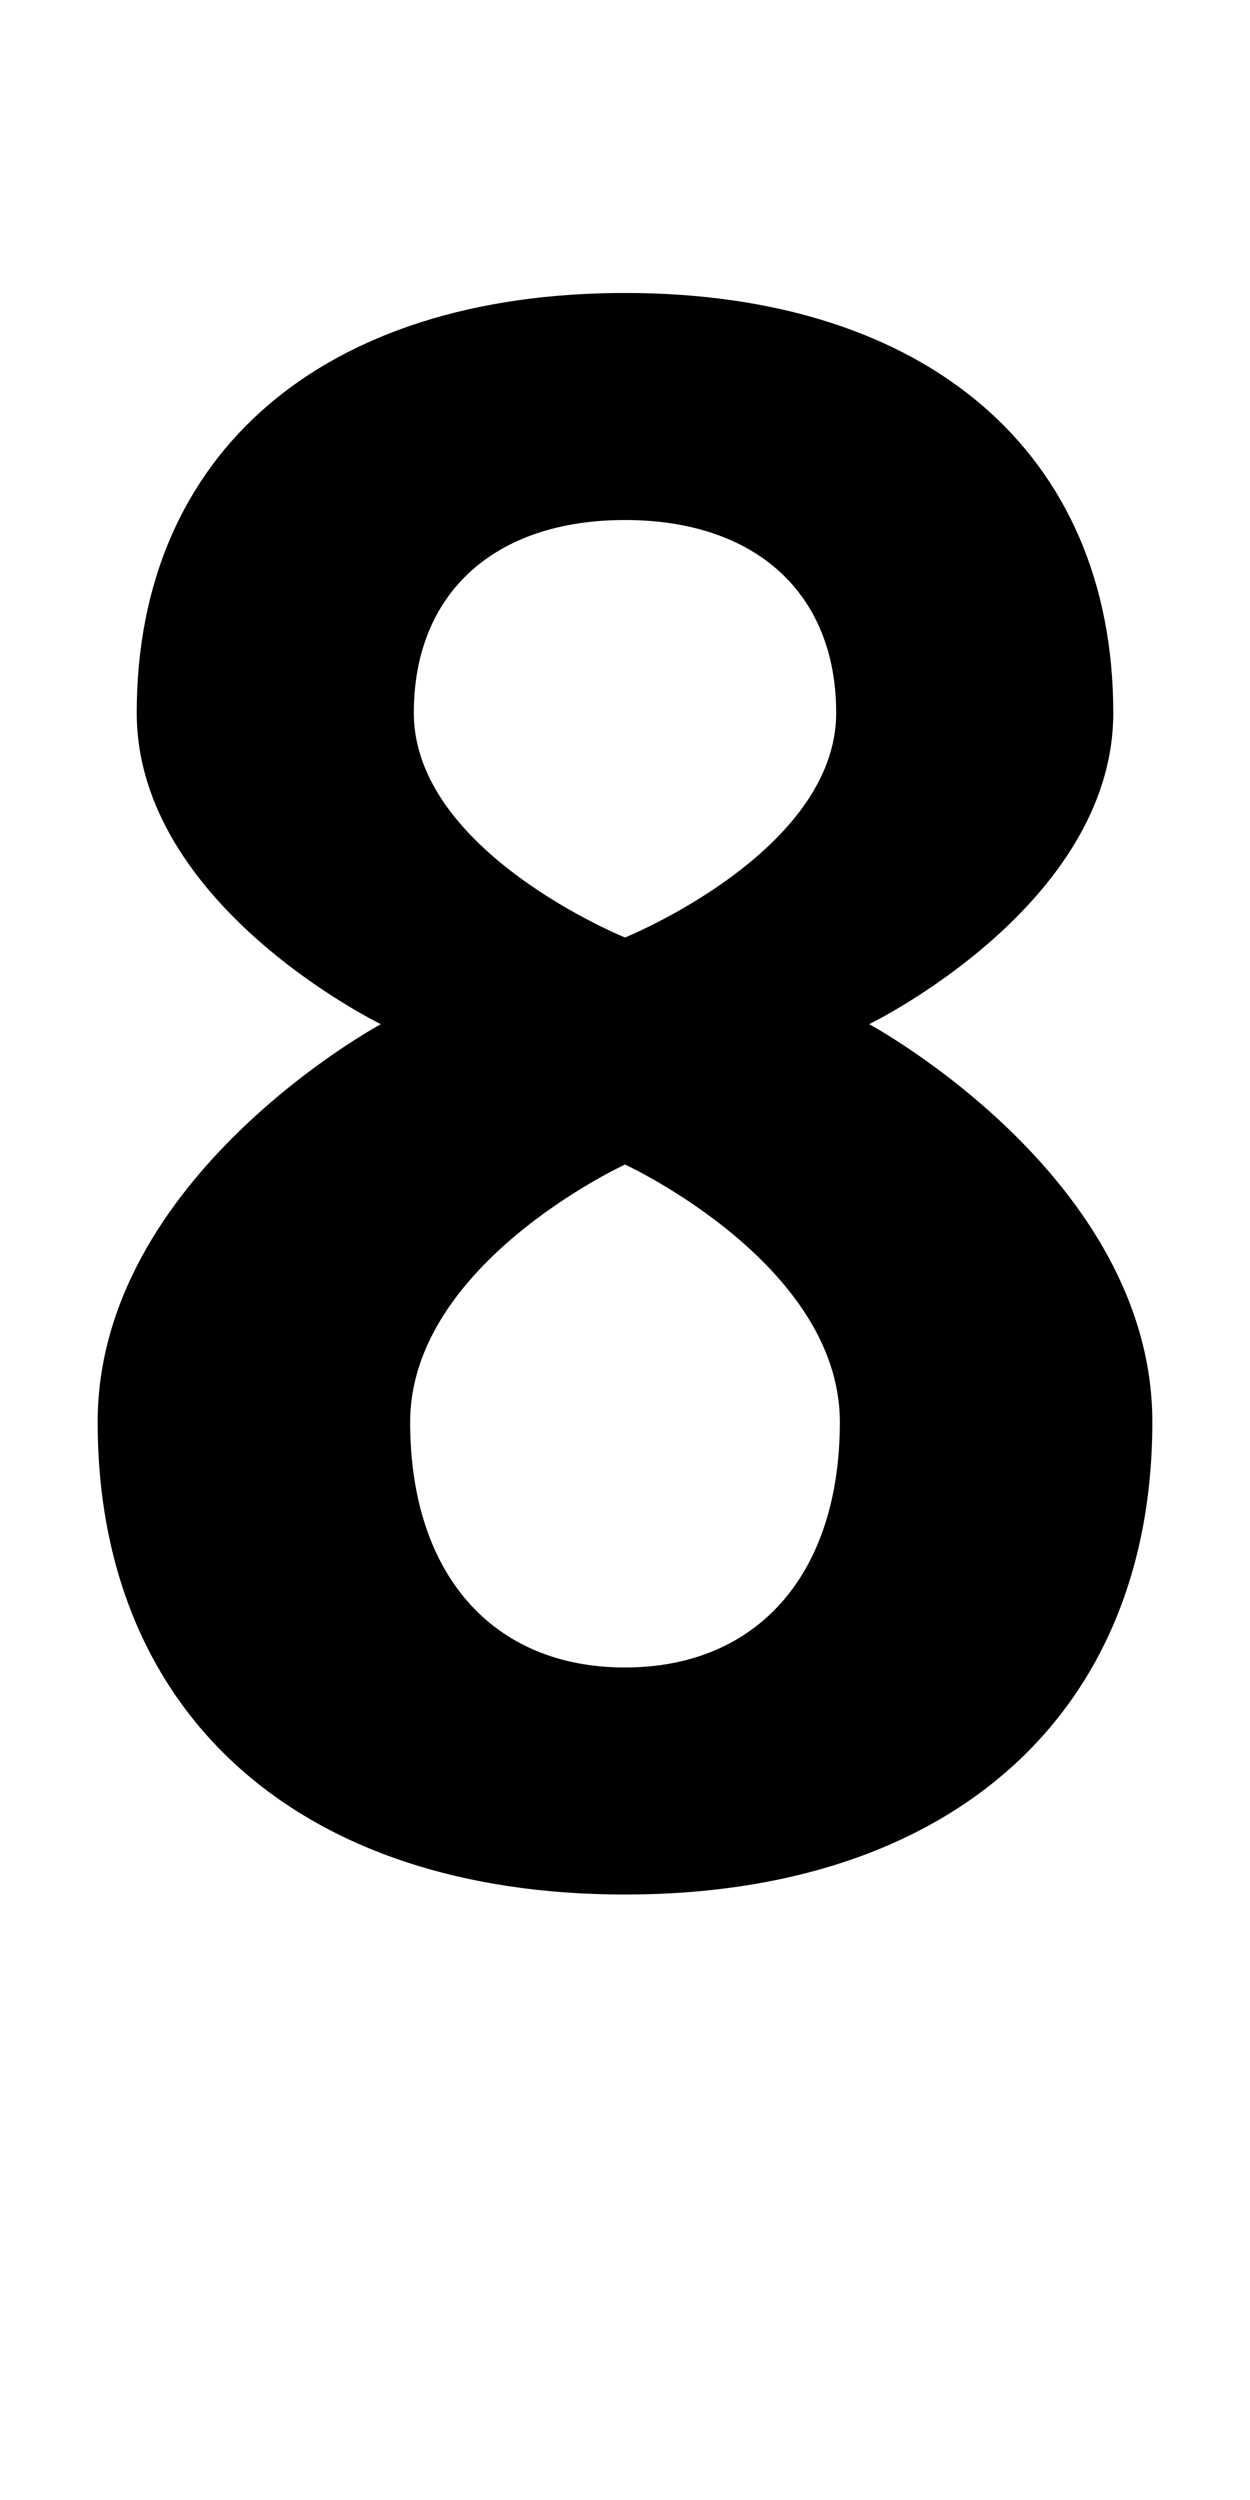 <?xml version="1.0" encoding="UTF-8" standalone="no"?>
<svg
   xmlns:dc="http://purl.org/dc/elements/1.1/"
   xmlns:cc="http://creativecommons.org/ns#"
   xmlns:rdf="http://www.w3.org/1999/02/22-rdf-syntax-ns#"
   xmlns:svg="http://www.w3.org/2000/svg"
   xmlns="http://www.w3.org/2000/svg"
   version="1.1"
   width="1024"
   height="2048"
   id="svg3355">
  <defs
     id="defs3357" />
  <path
     d="m 112,584 c 0,157.998 200,255 200,255 0,0 -232,124.999 -232,326 0,239.001 165.002,387 432,387 266.998,0 432,-147.998 432,-387 C 944,964.001 712,839 712,839 712,839 912,742.001 912,584 912,371.004 759.003,240 512,240 264.997,240 112,371.004 112,584 Z m 227,0 c 0,-98.001 66.002,-158 173,-158 106.998,0 173,59.997 173,158 0,114.003 -173,184 -173,184 0,0 -173,-70.002 -173,-184 z m 173,370 c 0,0 176,81.005 176,211 0,124.004 -66.996,201 -176,201 -109.004,0 -176,-77.001 -176,-201 0,-130.002 176,-211 176,-211 z"
     id="path3157-2-7-3-2-8"
     style="display:inline;fill:#000000;fill-opacity:1;stroke:none" />
</svg>
